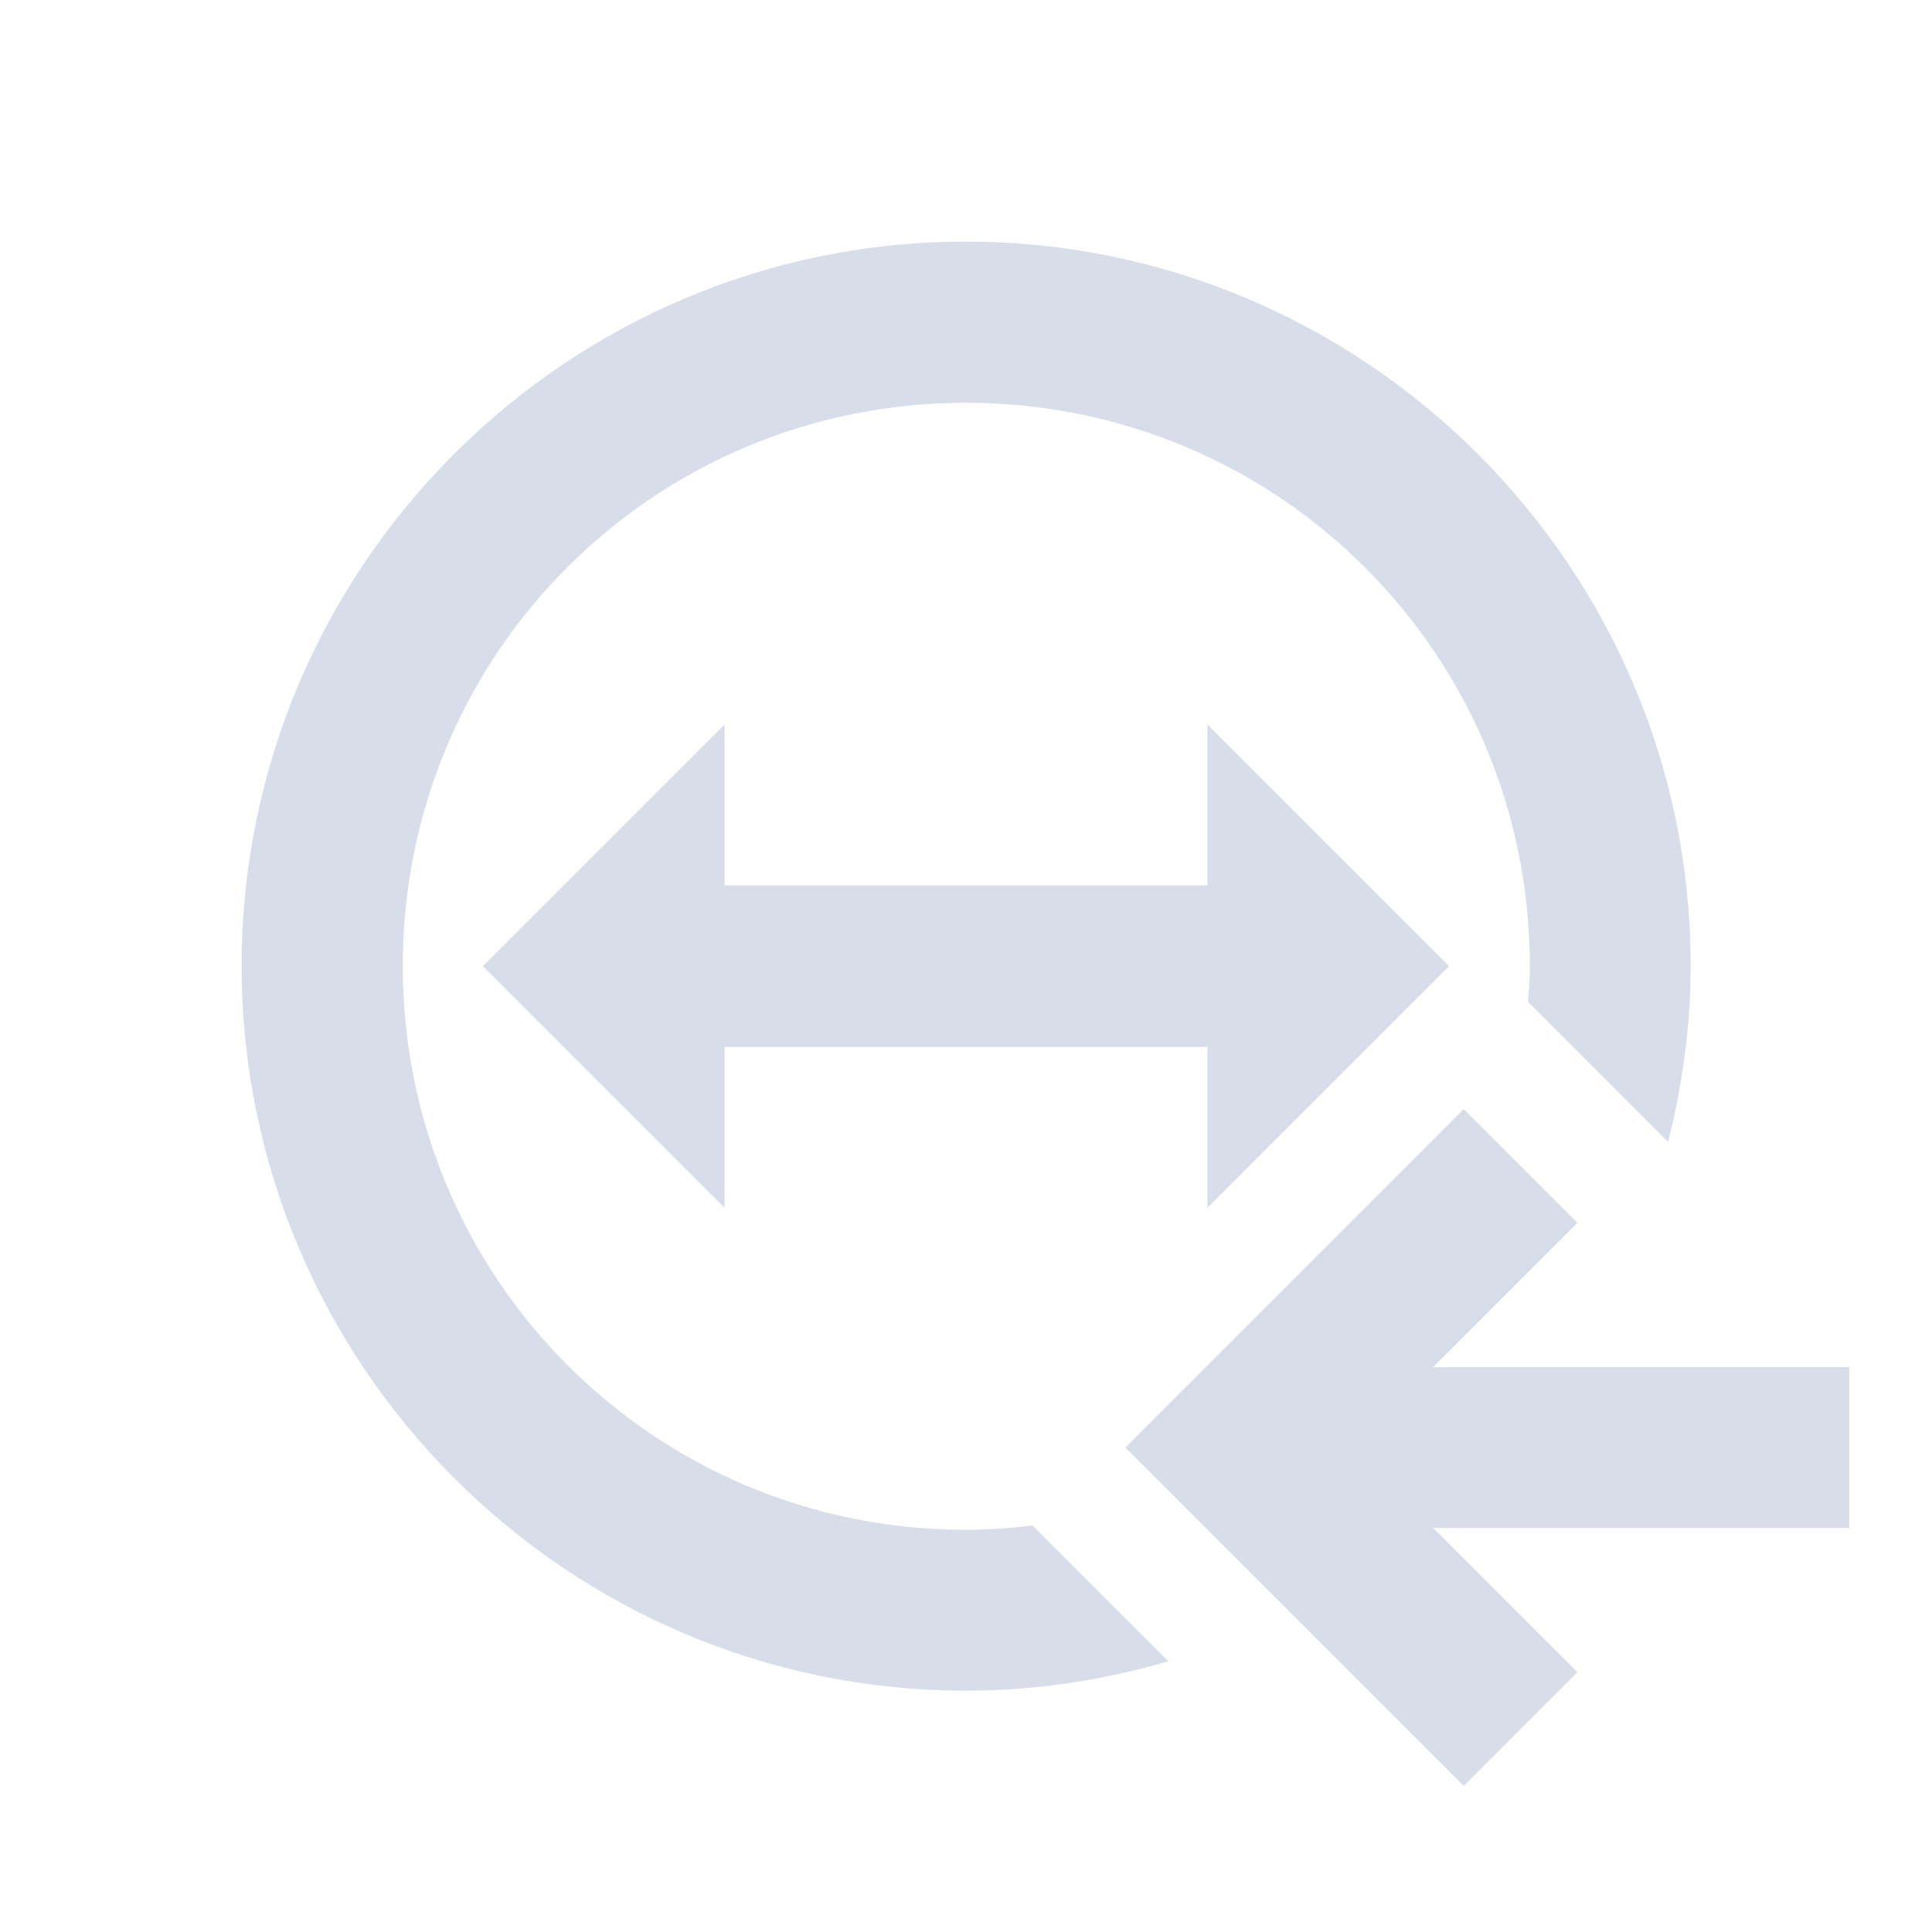 <svg width="24" height="24" viewBox="0 0 6.773 6.773" xmlns="http://www.w3.org/2000/svg">
 <path d="m1.693 3.387 0.847-0.847v0.564h1.693v-0.564l0.847 0.847-0.847 0.847v-0.564h-1.693v0.564z" fill="#d8dee9" fill-rule="evenodd"/>
 <g transform="matrix(.282 0 0 .282 -3.488 -2.101)">
  <path d="m30.565 21.238 1.414 1.414-1.793 1.793h5.172v2h-5.172l1.793 1.793-1.414 1.414-4.207-4.207z" fill="#d8dee9"/>
 </g>
 <path d="m3.386 0.847c-1.399 0-2.539 1.139-2.539 2.539 0 1.399 1.139 2.541 2.539 2.541 0.246 0 0.484-0.037 0.71-0.103l-0.476-0.476c-0.077 9e-3 -0.155 0.015-0.234 0.015-1.094 0-1.974-0.882-1.974-1.977 0-1.094 0.88-1.974 1.974-1.974s1.977 0.88 1.977 1.974c0 0.043-3e-3 0.084-6e-3 0.126l0.491 0.491c0.05-0.198 0.079-0.404 0.079-0.617 0-1.399-1.142-2.539-2.541-2.539z" color-rendering="auto" fill="#d8dee9" image-rendering="auto" shape-rendering="auto" solid-color="#000000" isolation="auto" mix-blend-mode="normal" white-space="normal"/>
</svg>
